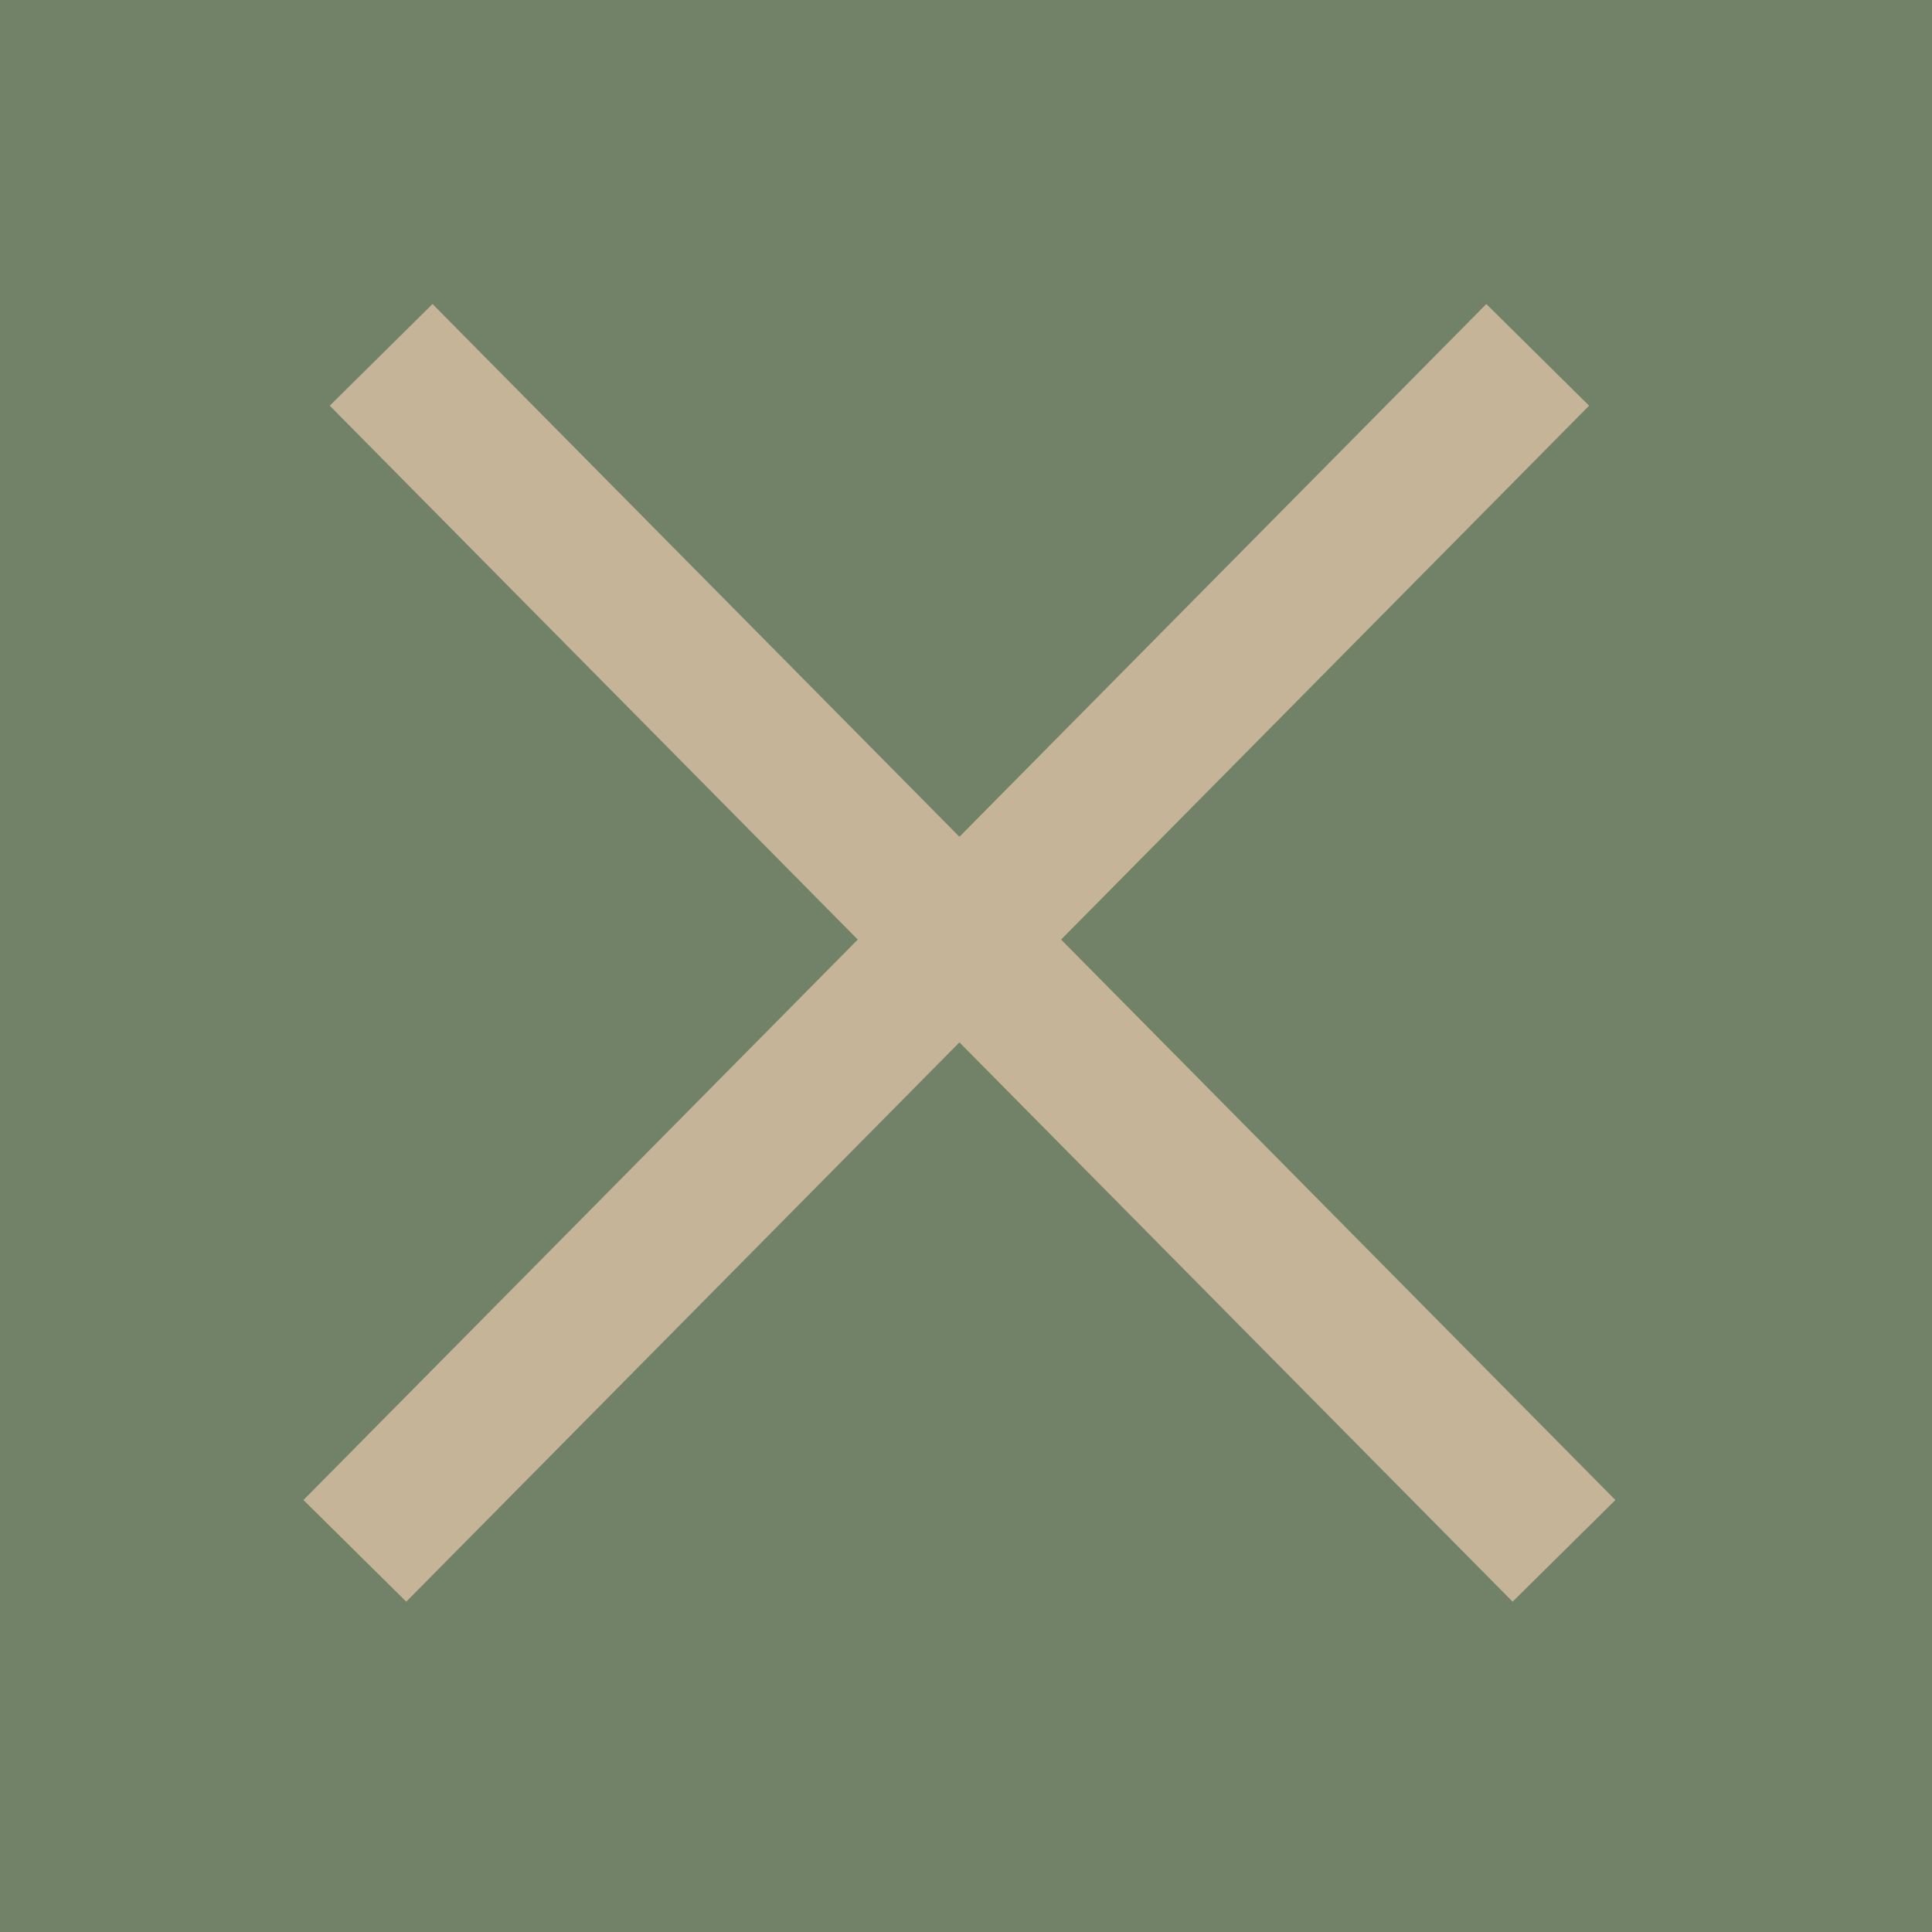 <svg width="147" height="147" viewBox="0 0 147 147" fill="none" xmlns="http://www.w3.org/2000/svg">
<rect width="147" height="147" fill="#718268"/>
<path d="M29 27L119 118" stroke="#C5B498" stroke-width="11"/>
<path d="M27 118L117 27" stroke="#C5B498" stroke-width="11"/>
</svg>
